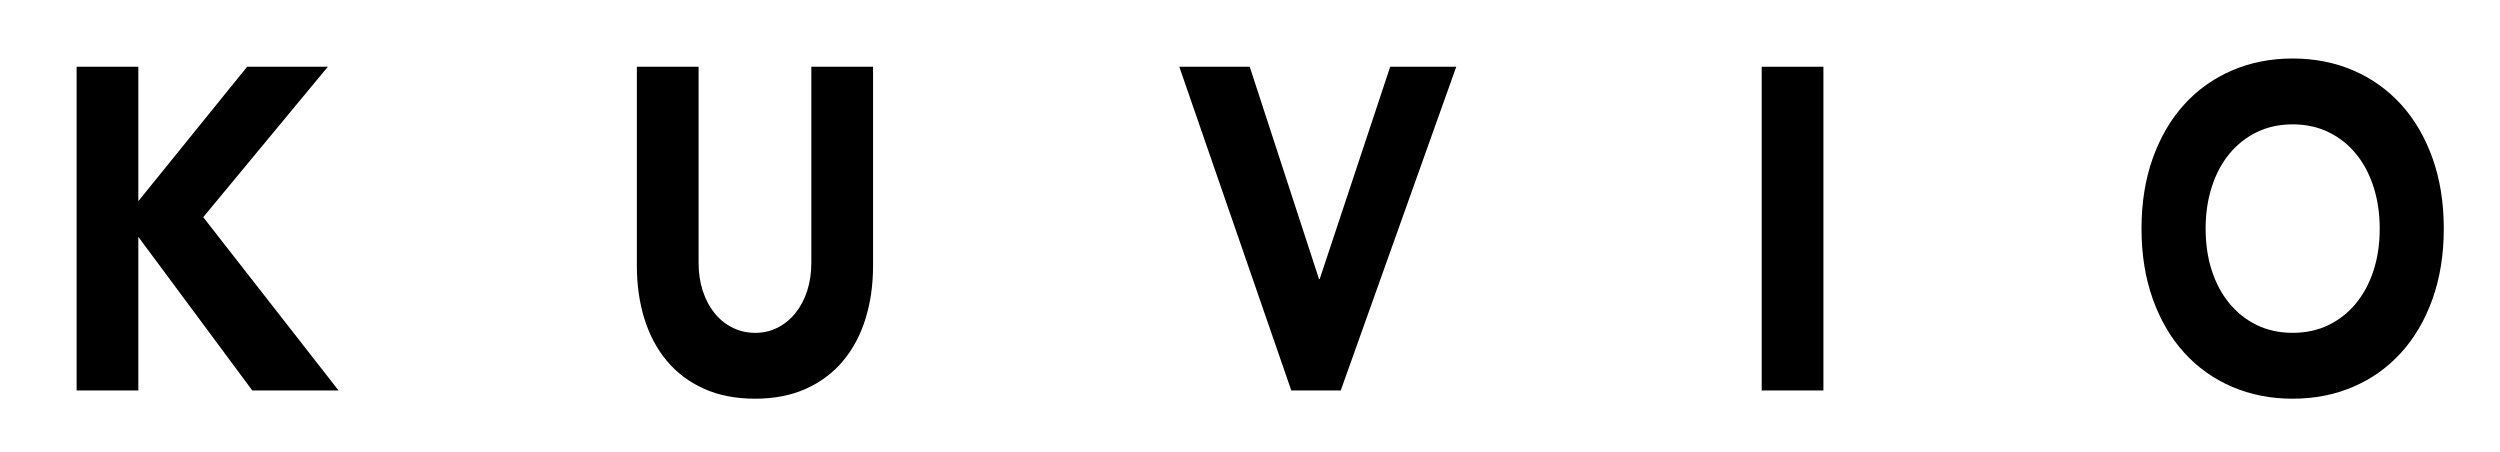 <?xml version="1.0" encoding="utf-8"?>
<!-- Generator: Adobe Illustrator 28.2.0, SVG Export Plug-In . SVG Version: 6.00 Build 0)  -->
<svg version="1.1" xmlns="http://www.w3.org/2000/svg" xmlns:xlink="http://www.w3.org/1999/xlink" x="0px" y="0px"
	 viewBox="0 0 1735 314" style="enable-background:new 0 0 1735 314;" xml:space="preserve">
<style type="text/css">
	.st0{display:none;}
</style>
<g id="Layer_1">
	<g>
		<path d="M53.17,46.32H96v93.29l75.51-93.29h56.02l-86.49,104.4l93.91,120.26h-59.86L96,164.37v106.62H53.17V46.32z"/>
		<path d="M605.9,184.36c0,13.33-1.74,25.6-5.22,36.81c-3.48,11.22-8.65,20.94-15.51,29.19c-6.86,8.25-15.42,14.71-25.67,19.36
			c-10.25,4.65-22.06,6.98-35.42,6.98c-13.55,0-25.45-2.33-35.7-6.98c-10.25-4.65-18.81-11.11-25.67-19.36
			c-6.86-8.25-12.04-17.98-15.51-29.19c-3.48-11.21-5.22-23.48-5.22-36.81V46.32h42.84v136.13c0,6.98,0.96,13.44,2.88,19.36
			c1.92,5.92,4.62,11.06,8.1,15.39c3.48,4.34,7.64,7.72,12.49,10.15c4.85,2.43,10.11,3.65,15.79,3.65c5.67,0,10.89-1.21,15.65-3.65
			c4.76-2.43,8.88-5.82,12.36-10.15c3.48-4.33,6.18-9.46,8.1-15.39c1.92-5.92,2.88-12.38,2.88-19.36V46.32h42.83V184.36z"/>
		<path d="M818.43,46.32h48.88l48.05,147.24h0.55l48.88-147.24h45.86l-80.18,224.66h-34.32L818.43,46.32z"/>
		<path d="M1222.62,46.32h42.83v224.66h-42.83V46.32z"/>
		<path d="M1486.21,158.65c0-17.98,2.61-34.27,7.83-48.87c5.22-14.6,12.49-27.02,21.83-37.29c9.34-10.26,20.41-18.14,33.22-23.64
			c12.81-5.5,26.81-8.25,42.01-8.25c15.19,0,29.2,2.75,42.01,8.25c12.81,5.5,23.89,13.38,33.22,23.64
			c9.34,10.26,16.61,22.69,21.83,37.29c5.22,14.6,7.83,30.89,7.83,48.87c0,17.98-2.61,34.27-7.83,48.87
			c-5.22,14.6-12.49,27.03-21.83,37.29c-9.34,10.26-20.41,18.14-33.22,23.64c-12.82,5.5-26.82,8.25-42.01,8.25
			c-15.2,0-29.2-2.75-42.01-8.25c-12.82-5.5-23.89-13.38-33.22-23.64c-9.34-10.26-16.61-22.69-21.83-37.29
			C1488.82,192.92,1486.21,176.64,1486.21,158.65z M1530.7,158.65c0,10.58,1.42,20.26,4.26,29.03c2.84,8.78,6.91,16.4,12.22,22.85
			c5.31,6.46,11.67,11.48,19.08,15.07c7.41,3.6,15.69,5.39,24.85,5.39c9.15,0,17.44-1.79,24.85-5.39
			c7.41-3.59,13.77-8.62,19.08-15.07c5.31-6.45,9.38-14.07,12.22-22.85c2.84-8.78,4.26-18.45,4.26-29.03
			c0-10.36-1.42-19.99-4.26-28.88c-2.84-8.88-6.91-16.55-12.22-23.01c-5.31-6.45-11.67-11.47-19.08-15.07
			c-7.41-3.59-15.7-5.39-24.85-5.39c-9.16,0-17.44,1.8-24.85,5.39c-7.41,3.6-13.78,8.62-19.08,15.07
			c-5.31,6.46-9.38,14.12-12.22,23.01C1532.11,138.66,1530.7,148.29,1530.7,158.65z"/>
	</g>
</g>
<g id="Layer_2" class="st0">
</g>
<g id="Layer_3" class="st0">
</g>
<g id="Layer_4" class="st0">
</g>
</svg>
